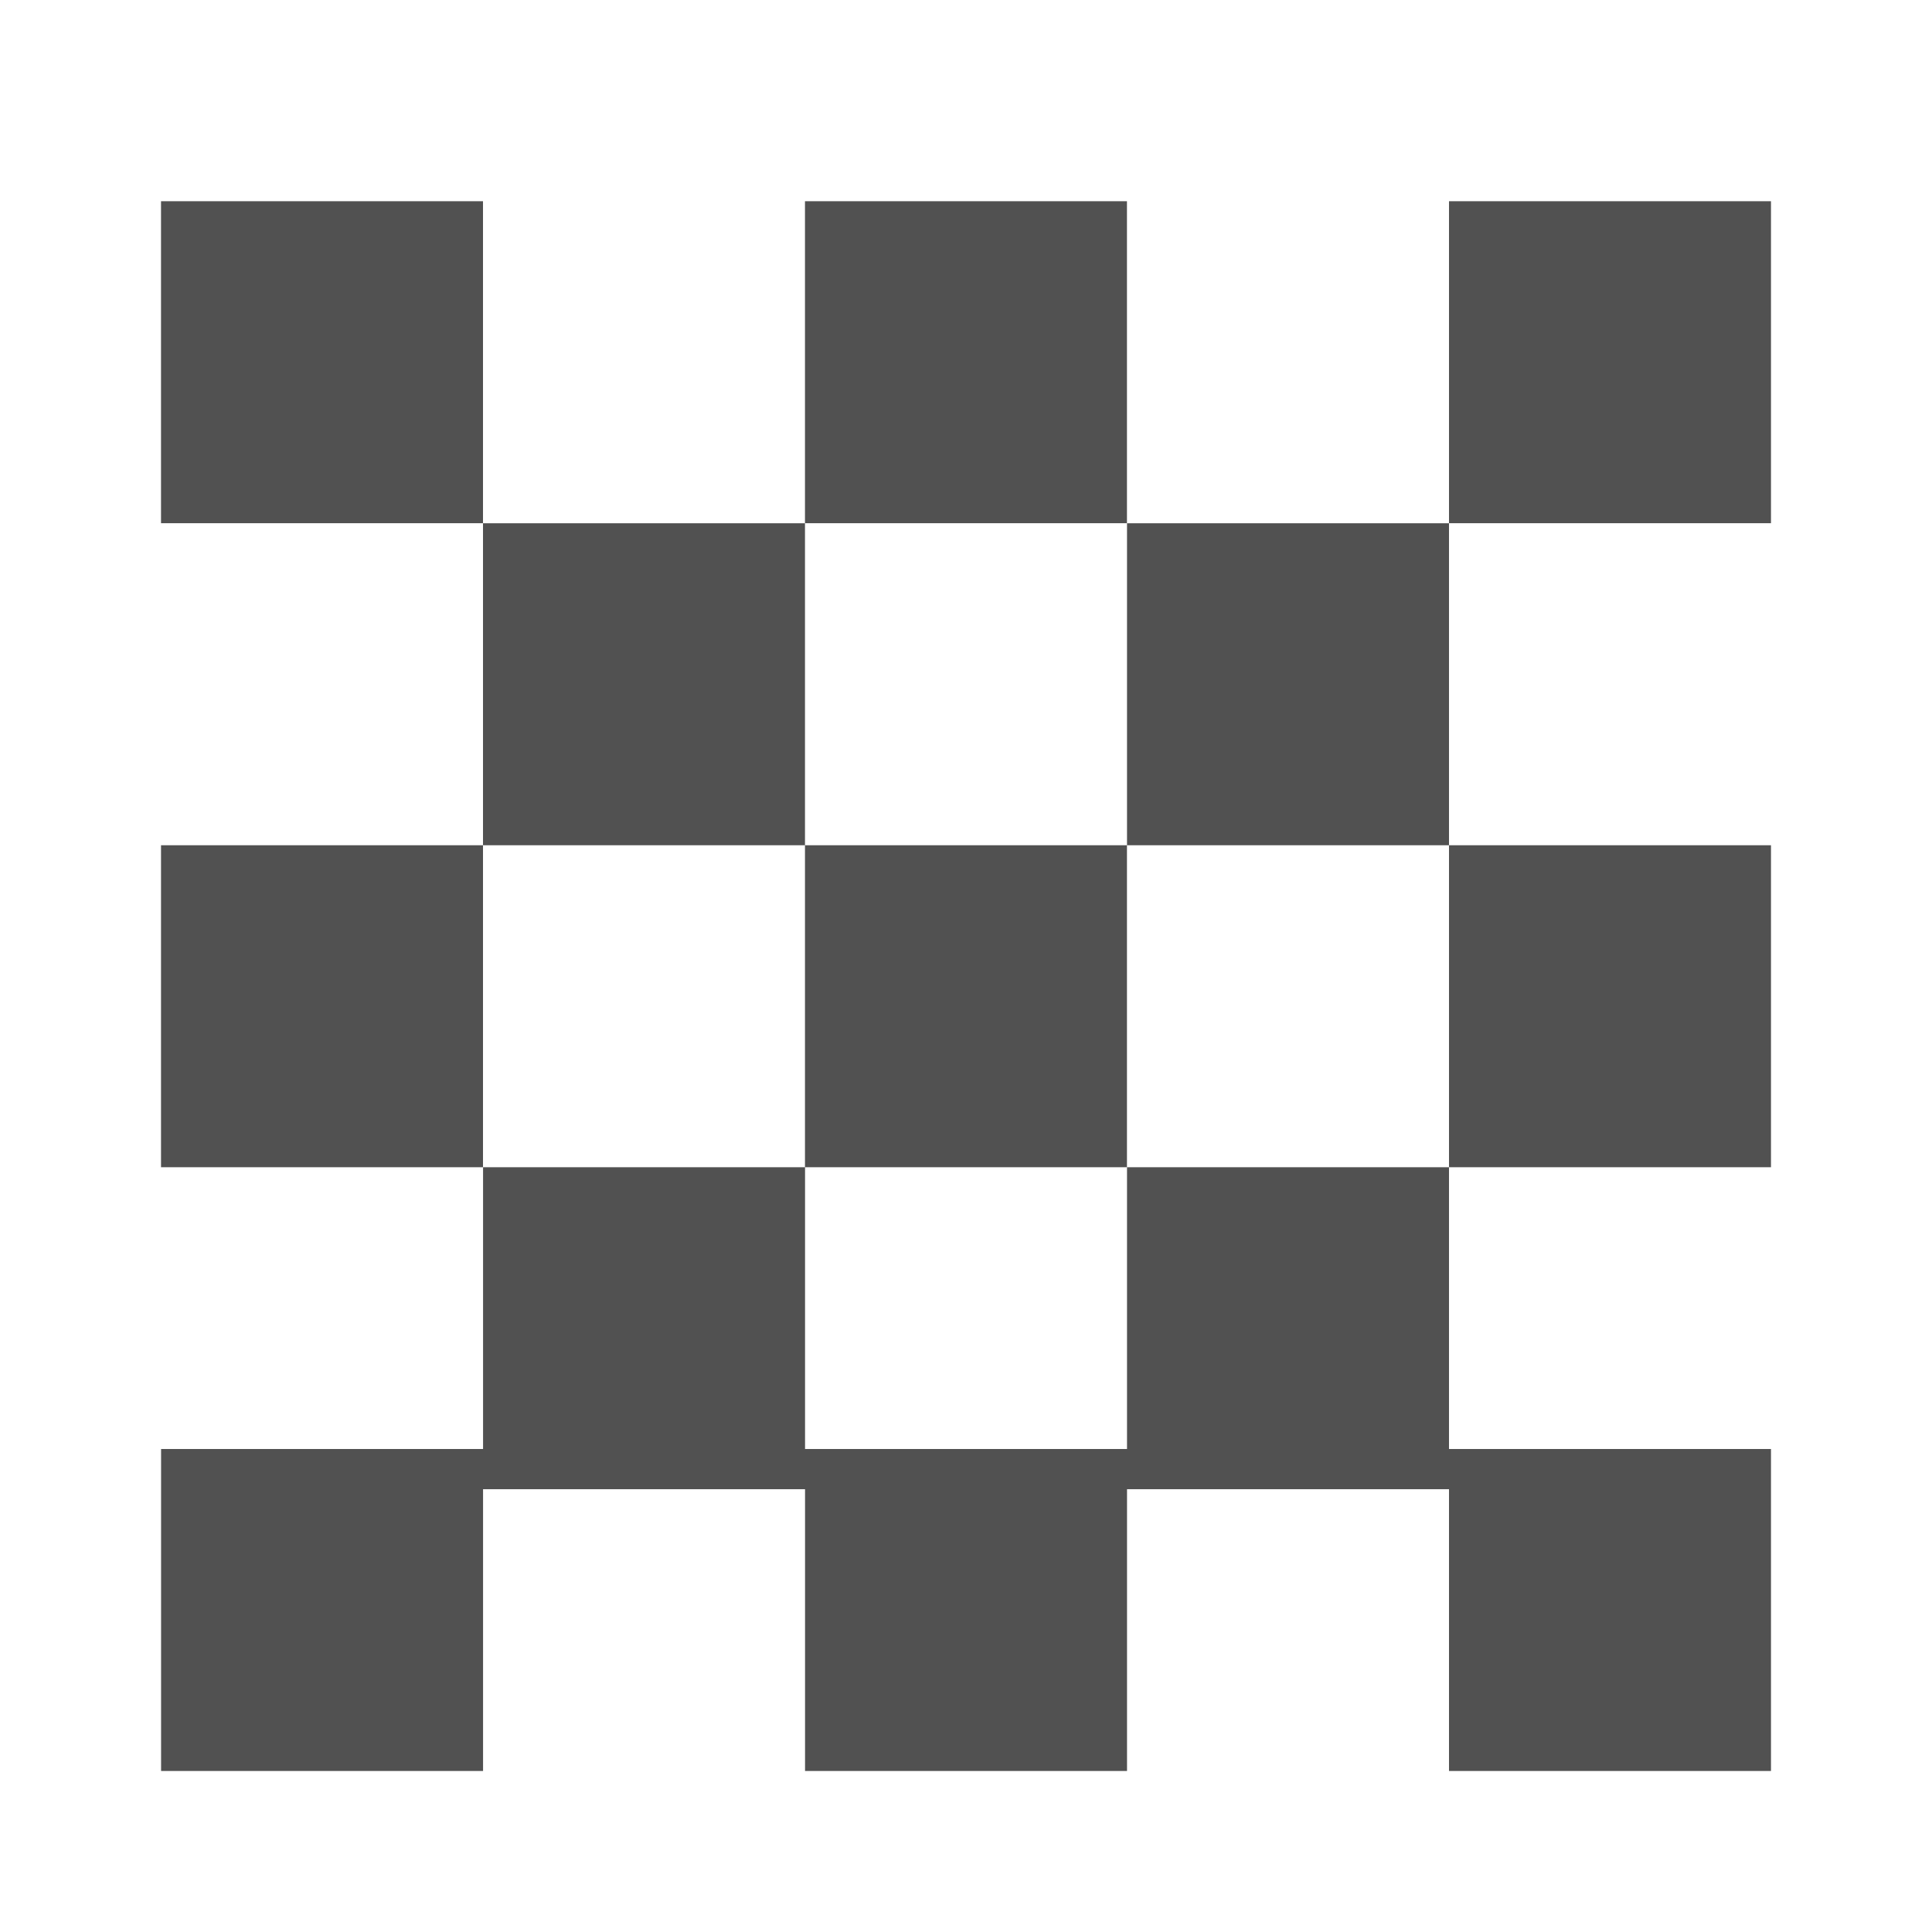 <?xml version="1.0" standalone="no"?><!DOCTYPE svg PUBLIC "-//W3C//DTD SVG 1.1//EN" "http://www.w3.org/Graphics/SVG/1.1/DTD/svg11.dtd"><svg t="1702438231396" class="icon" viewBox="0 0 1024 1024" version="1.1" xmlns="http://www.w3.org/2000/svg" p-id="2364" xmlns:xlink="http://www.w3.org/1999/xlink" width="200" height="200"><path d="M85.344 106.656H256v170.656H85.344V106.656zM85.344 448H256v170.656H85.344V448zM256 277.344h170.656V448H256V277.344zM426.656 106.656h170.656v170.656h-170.656V106.656zM426.656 448h170.656v170.656h-170.656V448zM597.344 277.344H768V448h-170.656V277.344zM597.344 768h-170.656v-149.344H256.032V768H85.376v170.656h170.656v-149.344h170.656v149.344h170.656v-149.344H768v149.344h170.656V768H768v-149.344h-170.656zM768 106.656h170.656v170.656H768V106.656zM768 448h170.656v170.656H768V448z" p-id="2365" fill="#515151" data-spm-anchor-id="a313x.search_index.0.i1.70153a81pH8VDw" class=""></path></svg>
